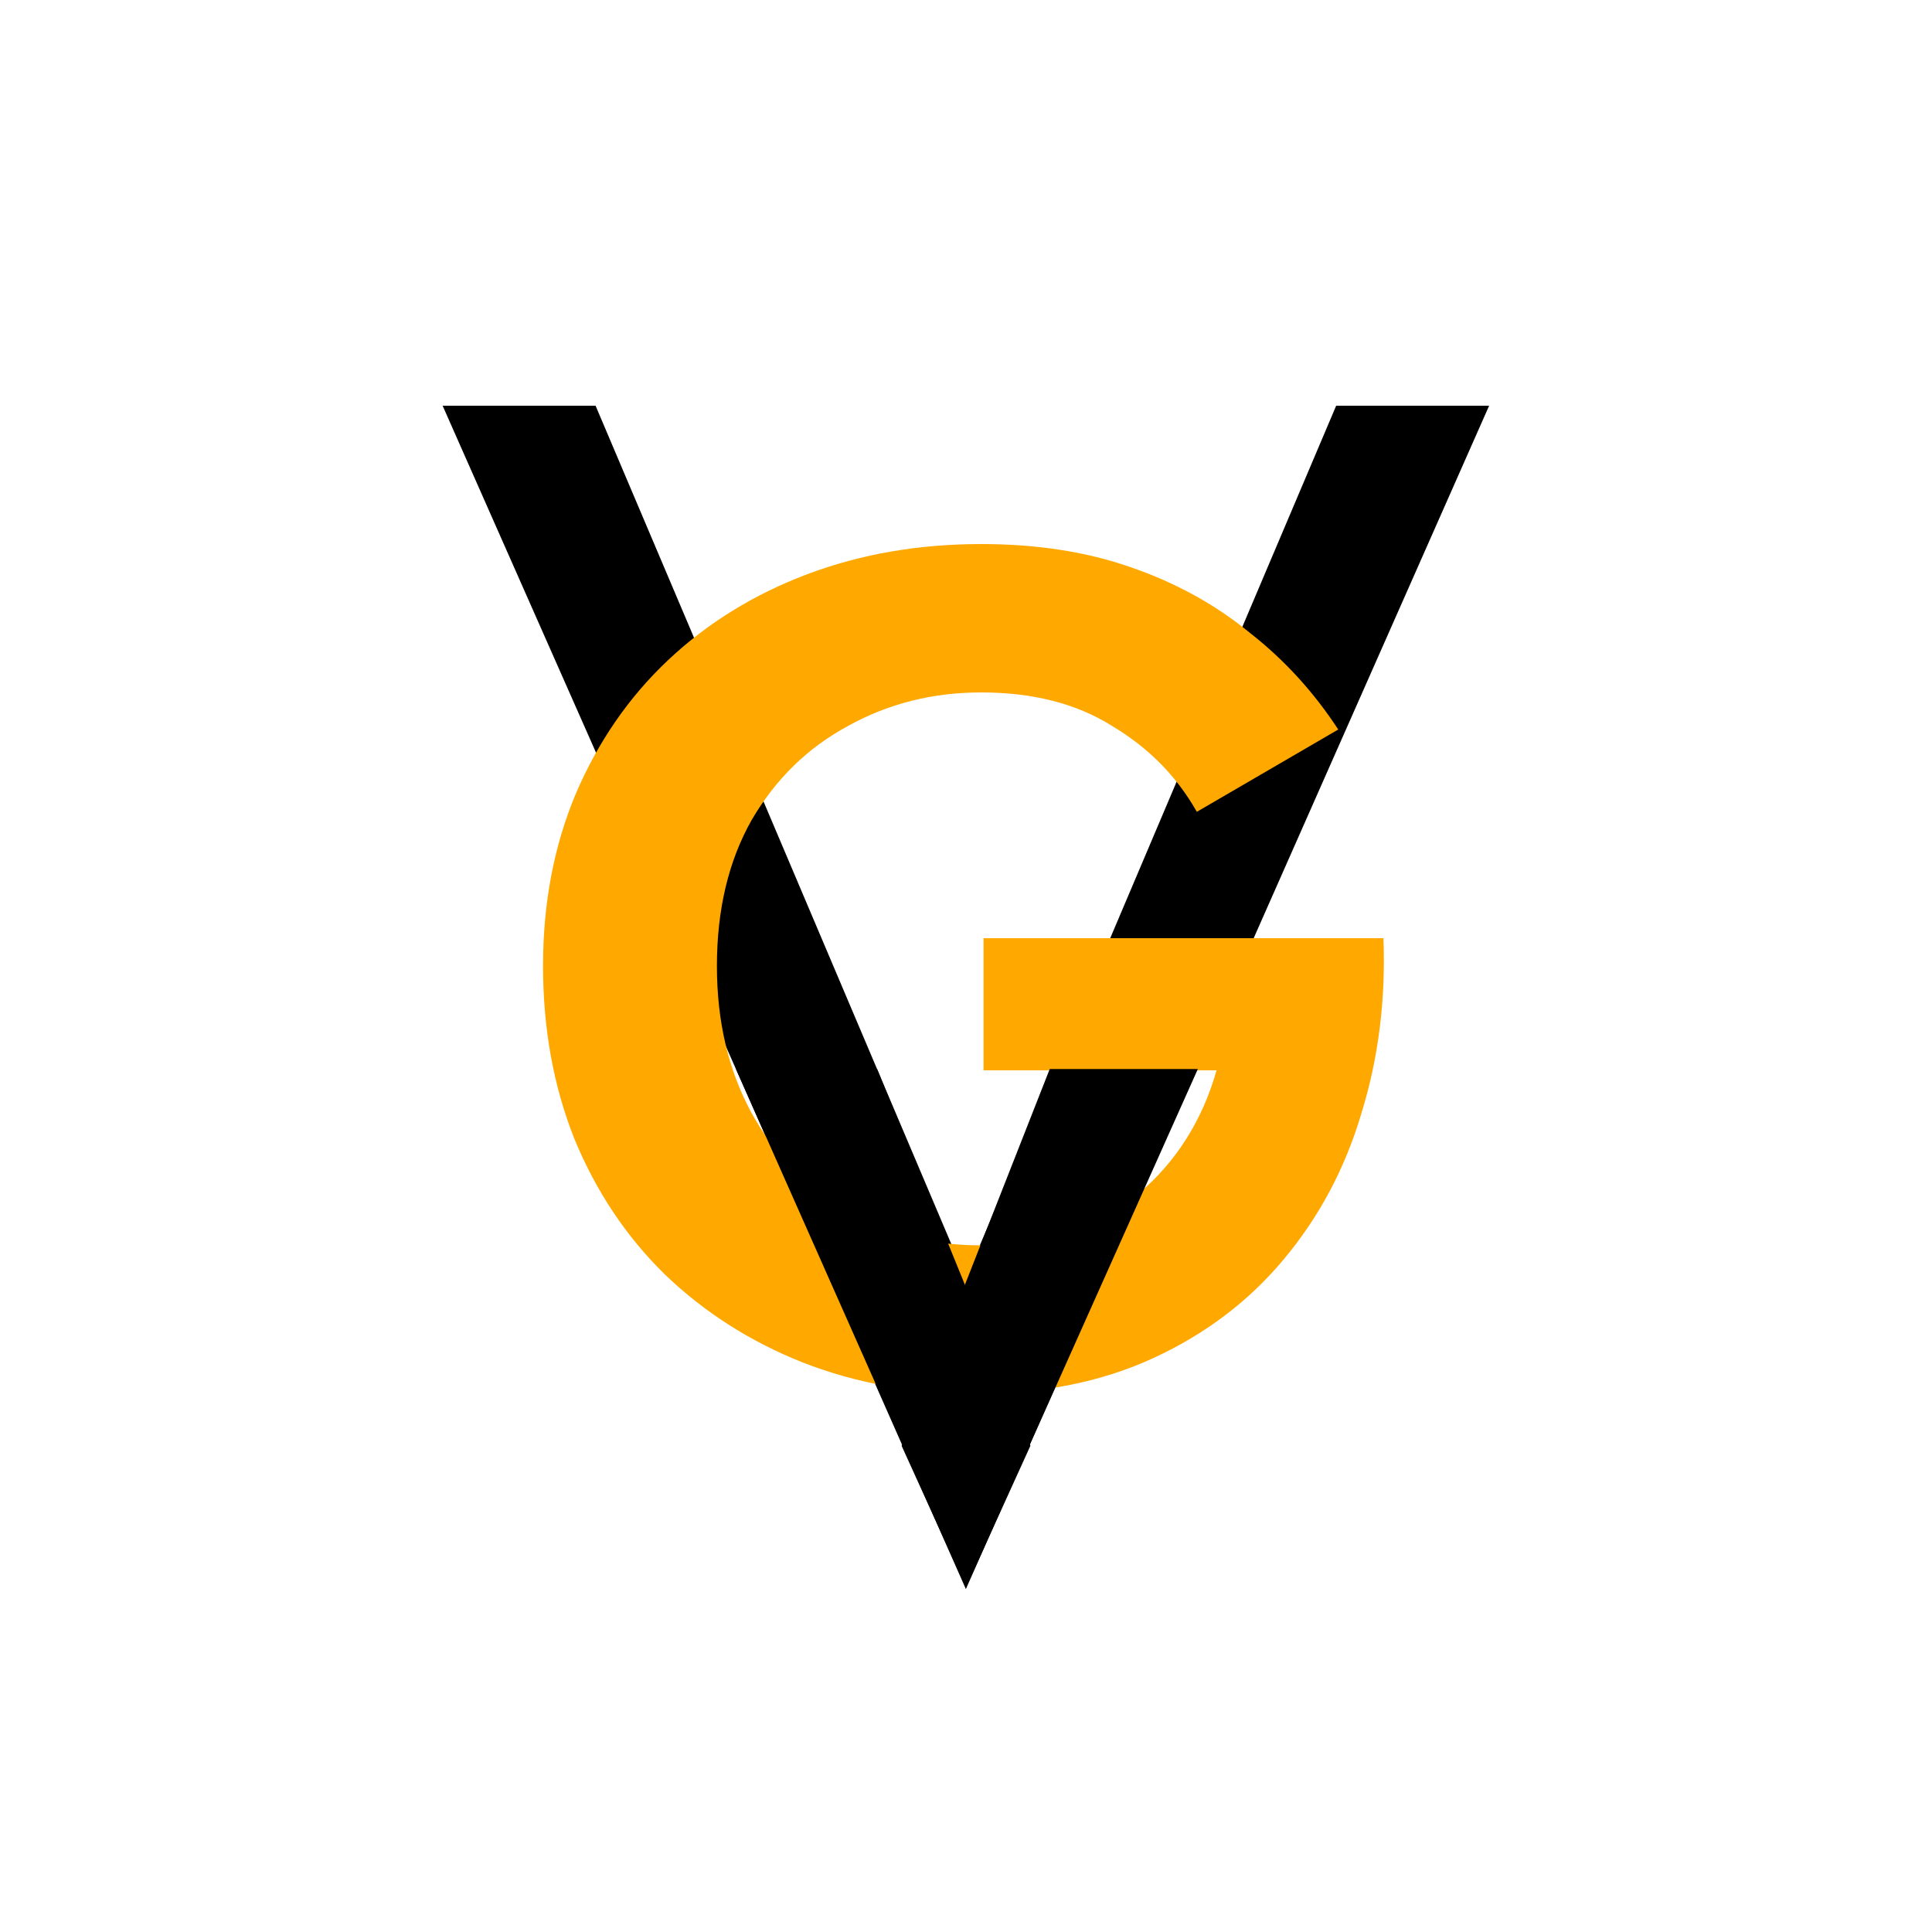 <svg width="300" height="300" viewBox="0 0 300 300" fill="none" xmlns="http://www.w3.org/2000/svg">
<g clip-path="url(#clip0_29_155)">
<path d="M149.98 198.5L207.48 63H231.23L149.98 246.75L68.731 63H92.481L149.98 198.5Z" fill="black"/>
<path d="M152.722 166.2V145.68H214.822C215.182 155.28 214.042 164.34 211.402 172.86C208.882 181.38 204.862 188.94 199.342 195.54C193.942 202.02 187.222 207.12 179.182 210.84C171.142 214.56 161.962 216.42 151.642 216.42C141.922 216.42 132.922 214.8 124.642 211.56C116.482 208.32 109.342 203.76 103.222 197.88C97.222 192 92.542 184.98 89.182 176.82C85.942 168.66 84.322 159.72 84.322 150C84.322 140.28 86.002 131.4 89.362 123.36C92.842 115.2 97.642 108.24 103.762 102.48C109.882 96.72 117.082 92.28 125.362 89.16C133.642 86.04 142.642 84.48 152.362 84.48C161.002 84.48 168.742 85.68 175.582 88.08C182.542 90.48 188.662 93.84 193.942 98.16C199.342 102.36 203.962 107.4 207.802 113.28L185.842 126.06C182.722 120.54 178.342 116.1 172.702 112.74C167.182 109.26 160.402 107.52 152.362 107.52C144.802 107.52 137.902 109.26 131.662 112.74C125.422 116.1 120.442 120.96 116.722 127.32C113.122 133.68 111.322 141.24 111.322 150C111.322 158.64 113.122 166.26 116.722 172.86C120.322 179.34 125.182 184.38 131.302 187.98C137.542 191.58 144.562 193.38 152.362 193.38C157.522 193.38 162.142 192.72 166.222 191.4C170.302 189.96 173.782 187.98 176.662 185.46C179.662 182.94 182.182 180.06 184.222 176.82C186.262 173.58 187.822 170.04 188.902 166.2H152.722Z" fill="#FFA800"/>
<path d="M163 166H186L150 246.5L140 224.5L163 166Z" fill="black"/>
<path d="M136.202 166H114.282L150 246.5L160 224.5L136.202 166Z" fill="black"/>
</g>
<defs>
<clipPath id="clip0_29_155">
<rect width="300" height="300" fill="white"/>
</clipPath>
</defs>
</svg>
